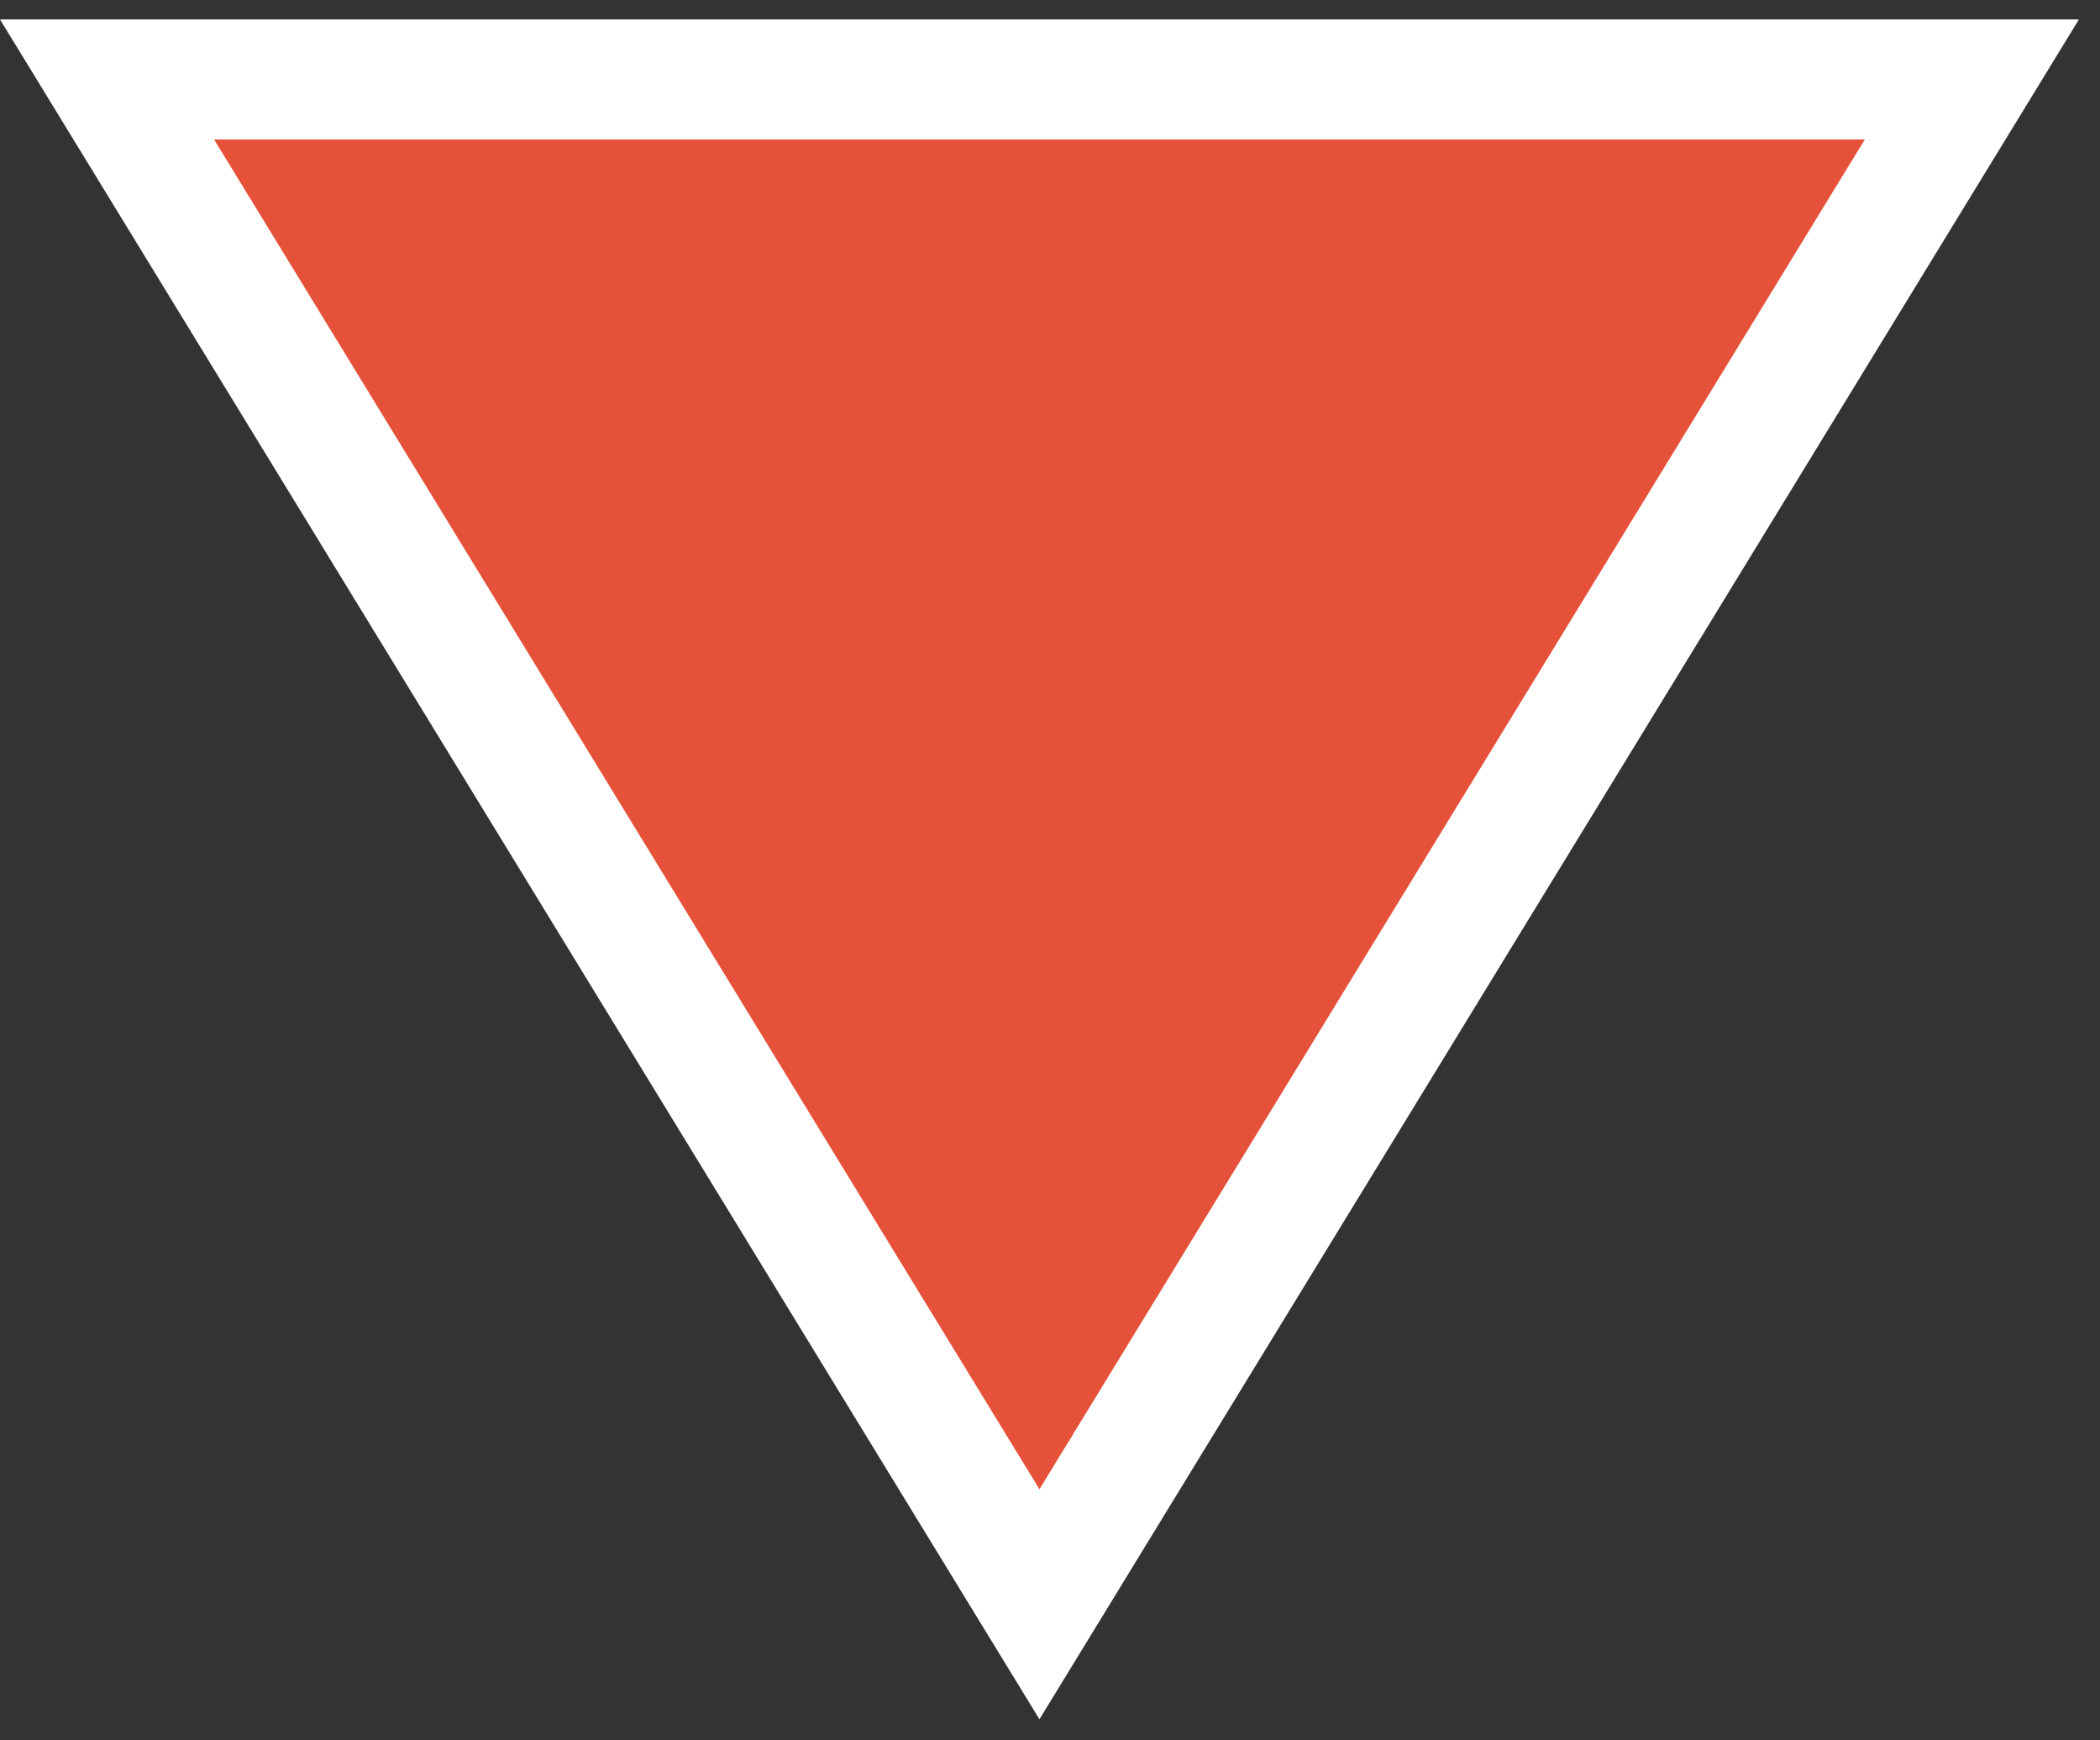 <svg width="70" height="58" viewBox="0 0 70 58" fill="none" xmlns="http://www.w3.org/2000/svg">
<rect x="0" y="0" width="70" height="58" fill="#333333" stroke="none"/>
<path id="Rectangle 358" d="M34.648 53.464L3.568 2.648L65.729 2.648L34.648 53.464Z" fill="#E6513A" stroke="white" stroke-width="4"/>
</svg>
